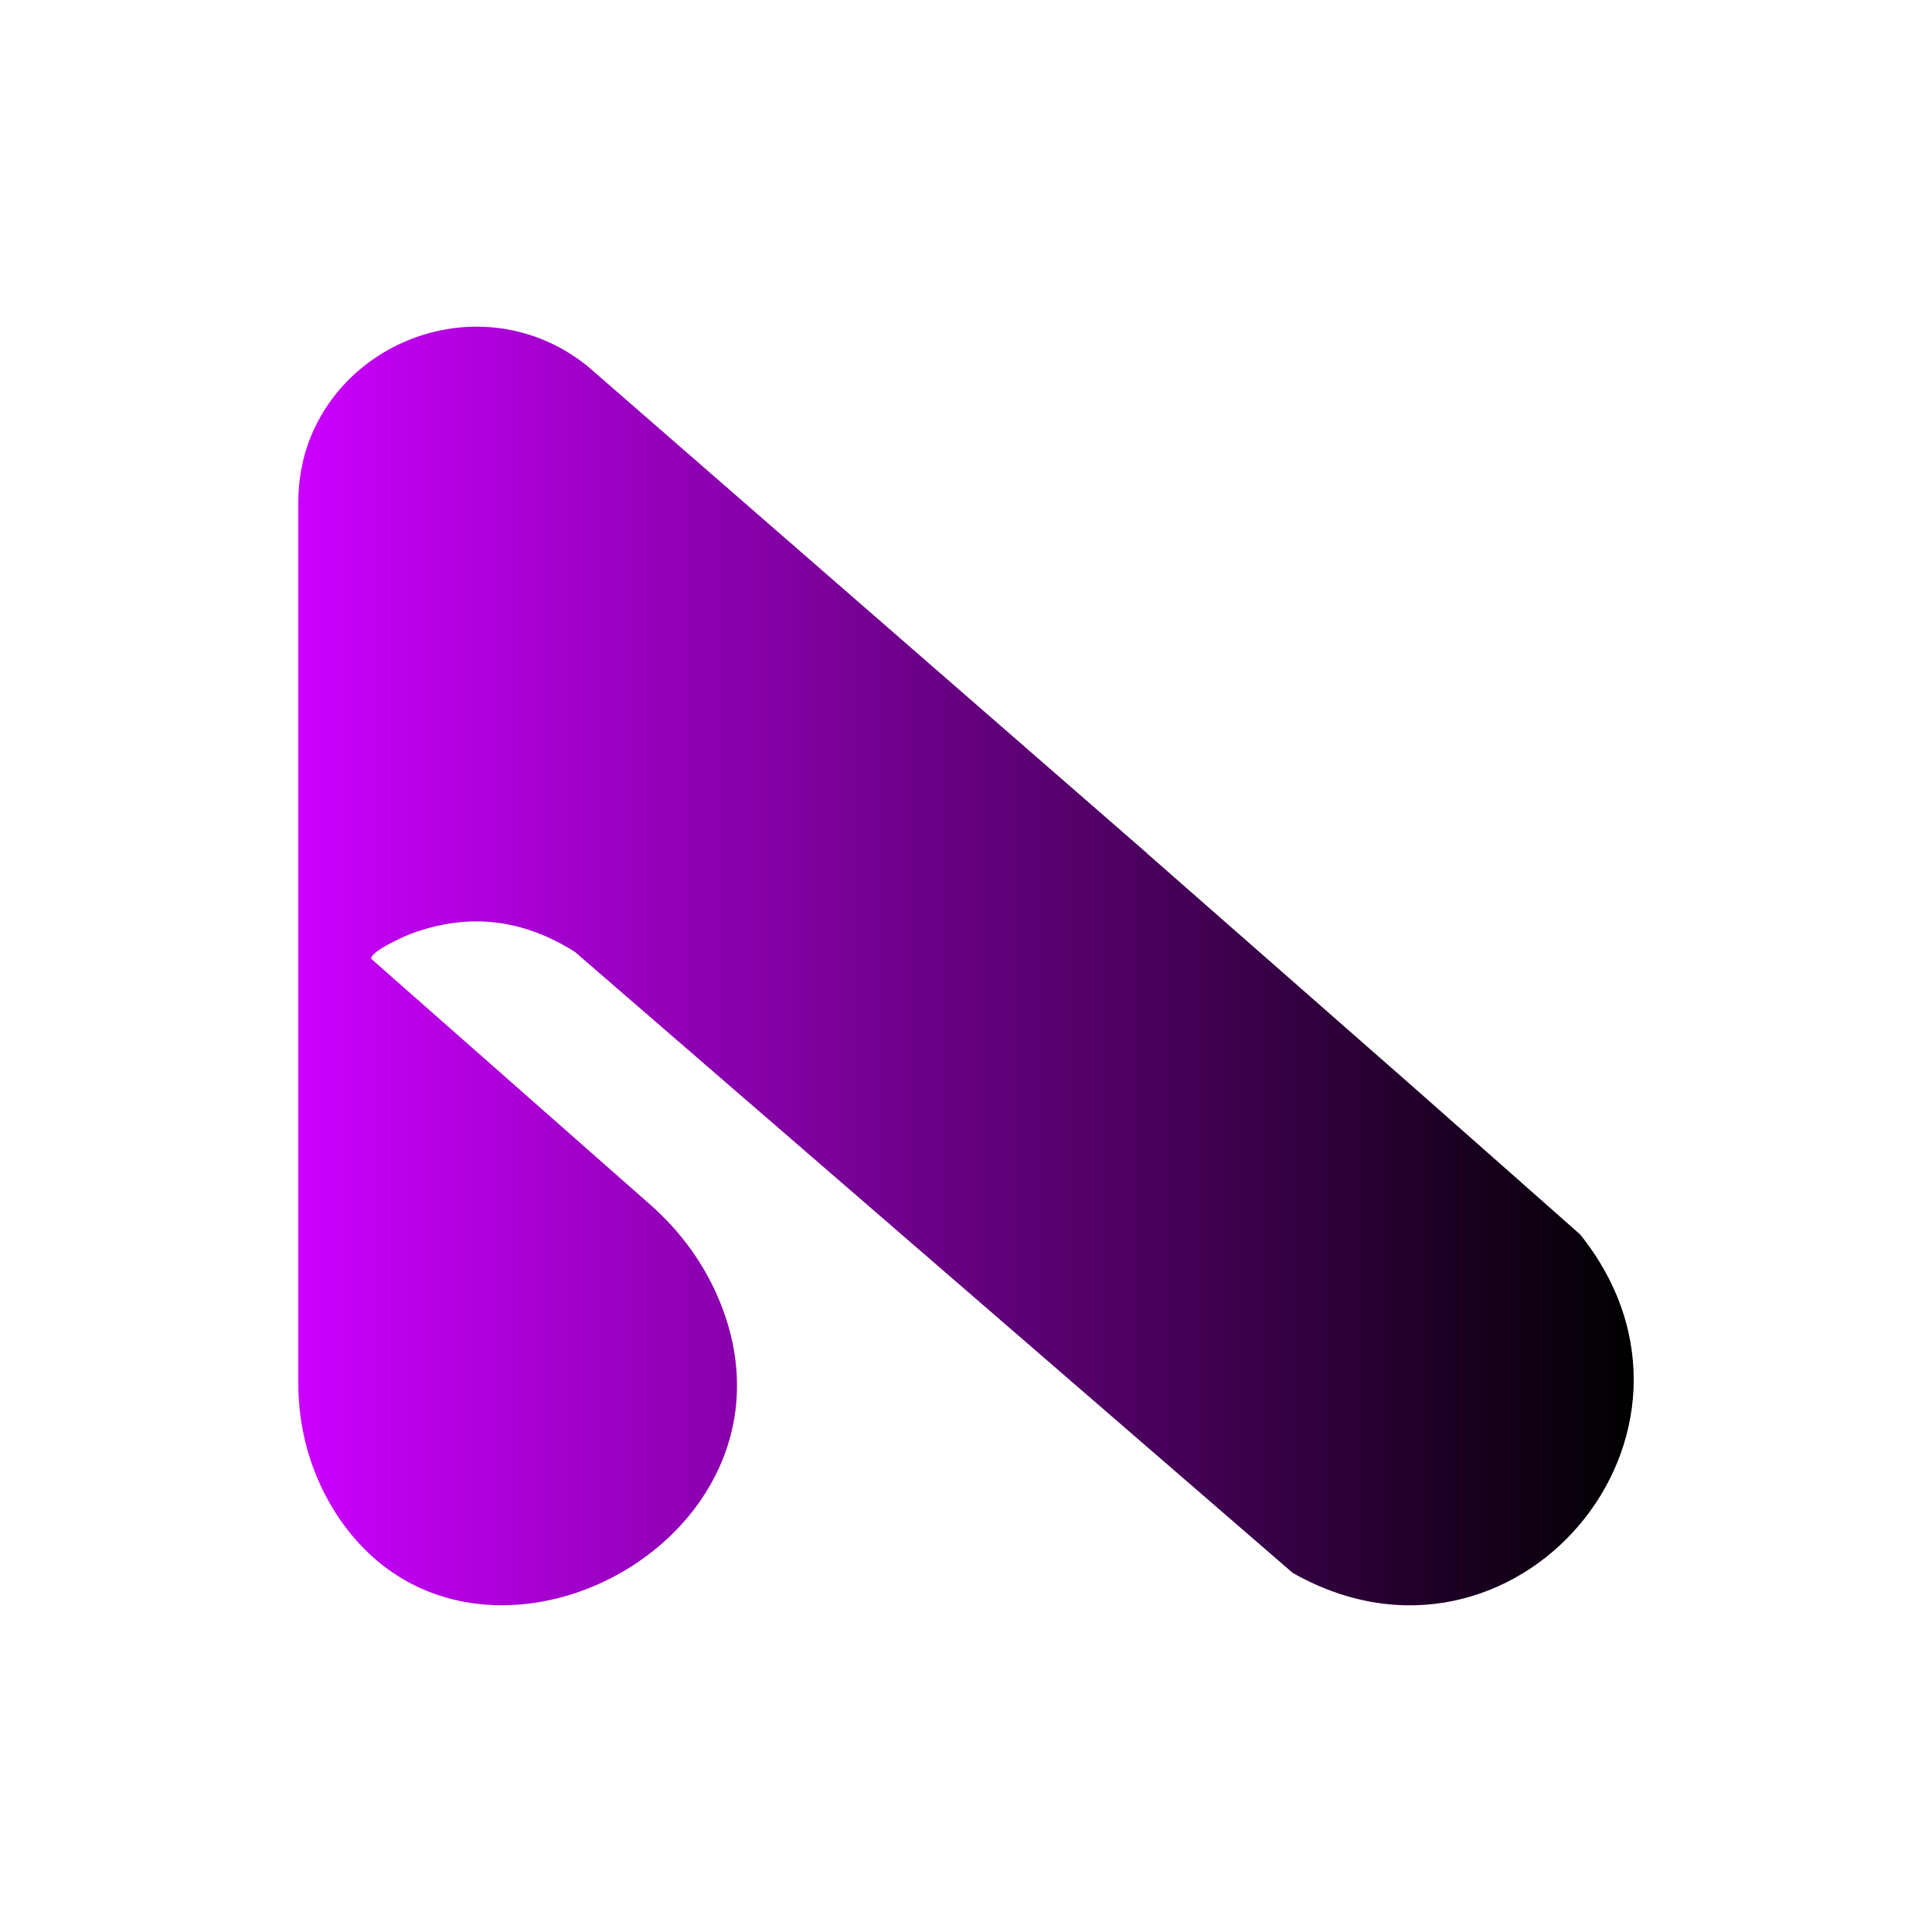 <?xml version="1.0" encoding="UTF-8"?>
<svg id="Layer_1" data-name="Layer 1" xmlns="http://www.w3.org/2000/svg" xmlns:xlink="http://www.w3.org/1999/xlink" viewBox="0 0 4000 4000">
  <defs>
    <style>
      .cls-1 {
        fill: url(#linear-gradient);
      }
    </style>
    <linearGradient id="linear-gradient" x1="617.56" y1="2000" x2="3382.44" y2="2000" gradientUnits="userSpaceOnUse">
      <stop offset="0" stop-color="#cb00ff"/>
      <stop offset="1" stop-color="#000"/>
    </linearGradient>
  </defs>
  <g id="PbQSku">
    <path class="cls-1" d="M2928.99,2253.15l-554.13-486.27-.32-.57-1157.03-1007.34c-197.42-160.26-482.41-73.75-572.85,142.3-18.42,43.99-27.09,91.45-27.09,139.14v1823.33c0,93.22,25.11,185.04,74.5,264.1,274.8,439.91,998.77,68.89,799.65-429.53-31.34-78.44-81.59-147.92-144.97-203.76l-578-509.3c-3.28-14.78,67.99-46.78,82.85-52.27,119.92-44.28,232.35-29.8,339.14,38.2l1485.64,1285.3c457.28,259.68,925.16-288.72,595.07-700.78l-342.45-302.53Z"/>
  </g>
</svg>